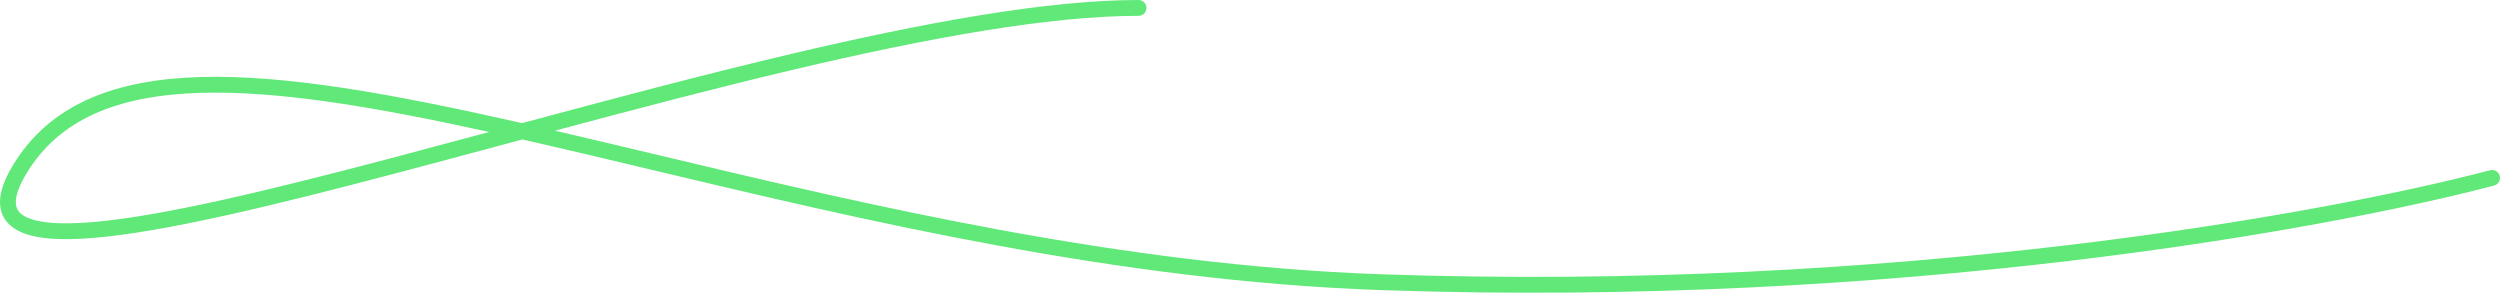 <svg width="316" height="37" viewBox="0 0 316 37" fill="none" xmlns="http://www.w3.org/2000/svg">
<path fill-rule="evenodd" clip-rule="evenodd" d="M100.023 6.813C116.625 2.899 132.265 0 143.912 0C144.464 -5.8412e-06 144.912 0.448 144.912 1C144.912 1.552 144.464 2 143.912 2C132.519 2 117.077 4.847 100.482 8.76C90.538 11.104 80.219 13.821 70.149 16.519C74.155 17.448 78.279 18.431 82.51 19.438C109.852 25.951 141.632 33.521 174.63 34.67C239.216 36.92 293.367 27.129 314.746 21.518C315.28 21.378 315.827 21.698 315.967 22.232C316.107 22.766 315.788 23.313 315.254 23.453C293.705 29.108 239.358 38.926 174.561 36.669C141.342 35.512 109.324 27.884 81.978 21.369C76.462 20.055 71.137 18.786 66.03 17.625C65.238 17.838 64.448 18.05 63.66 18.262C59.179 19.467 54.776 20.652 50.509 21.779C34.785 25.933 20.855 29.326 11.783 30.075C9.508 30.263 7.502 30.288 5.829 30.107C4.174 29.927 2.743 29.536 1.704 28.81C0.605 28.041 -0.003 26.93 1.38242e-05 25.537C0.003 24.22 0.55 22.729 1.523 21.079C6.2 13.152 14.544 10.046 25.359 9.735C36.157 9.425 49.662 11.888 65.023 15.346C65.344 15.418 65.666 15.491 65.99 15.565C77.204 12.55 88.856 9.446 100.023 6.813ZM61.828 16.684C47.622 13.557 35.299 11.45 25.417 11.734C14.918 12.036 7.419 15.022 3.246 22.095C2.347 23.618 2.002 24.743 2 25.541C1.998 26.263 2.272 26.767 2.85 27.171C3.487 27.616 4.526 27.954 6.044 28.119C7.543 28.281 9.411 28.264 11.619 28.082C20.48 27.35 34.228 24.011 49.998 19.845C53.839 18.831 57.797 17.768 61.828 16.684Z" fill="#60E878"/>
</svg>
